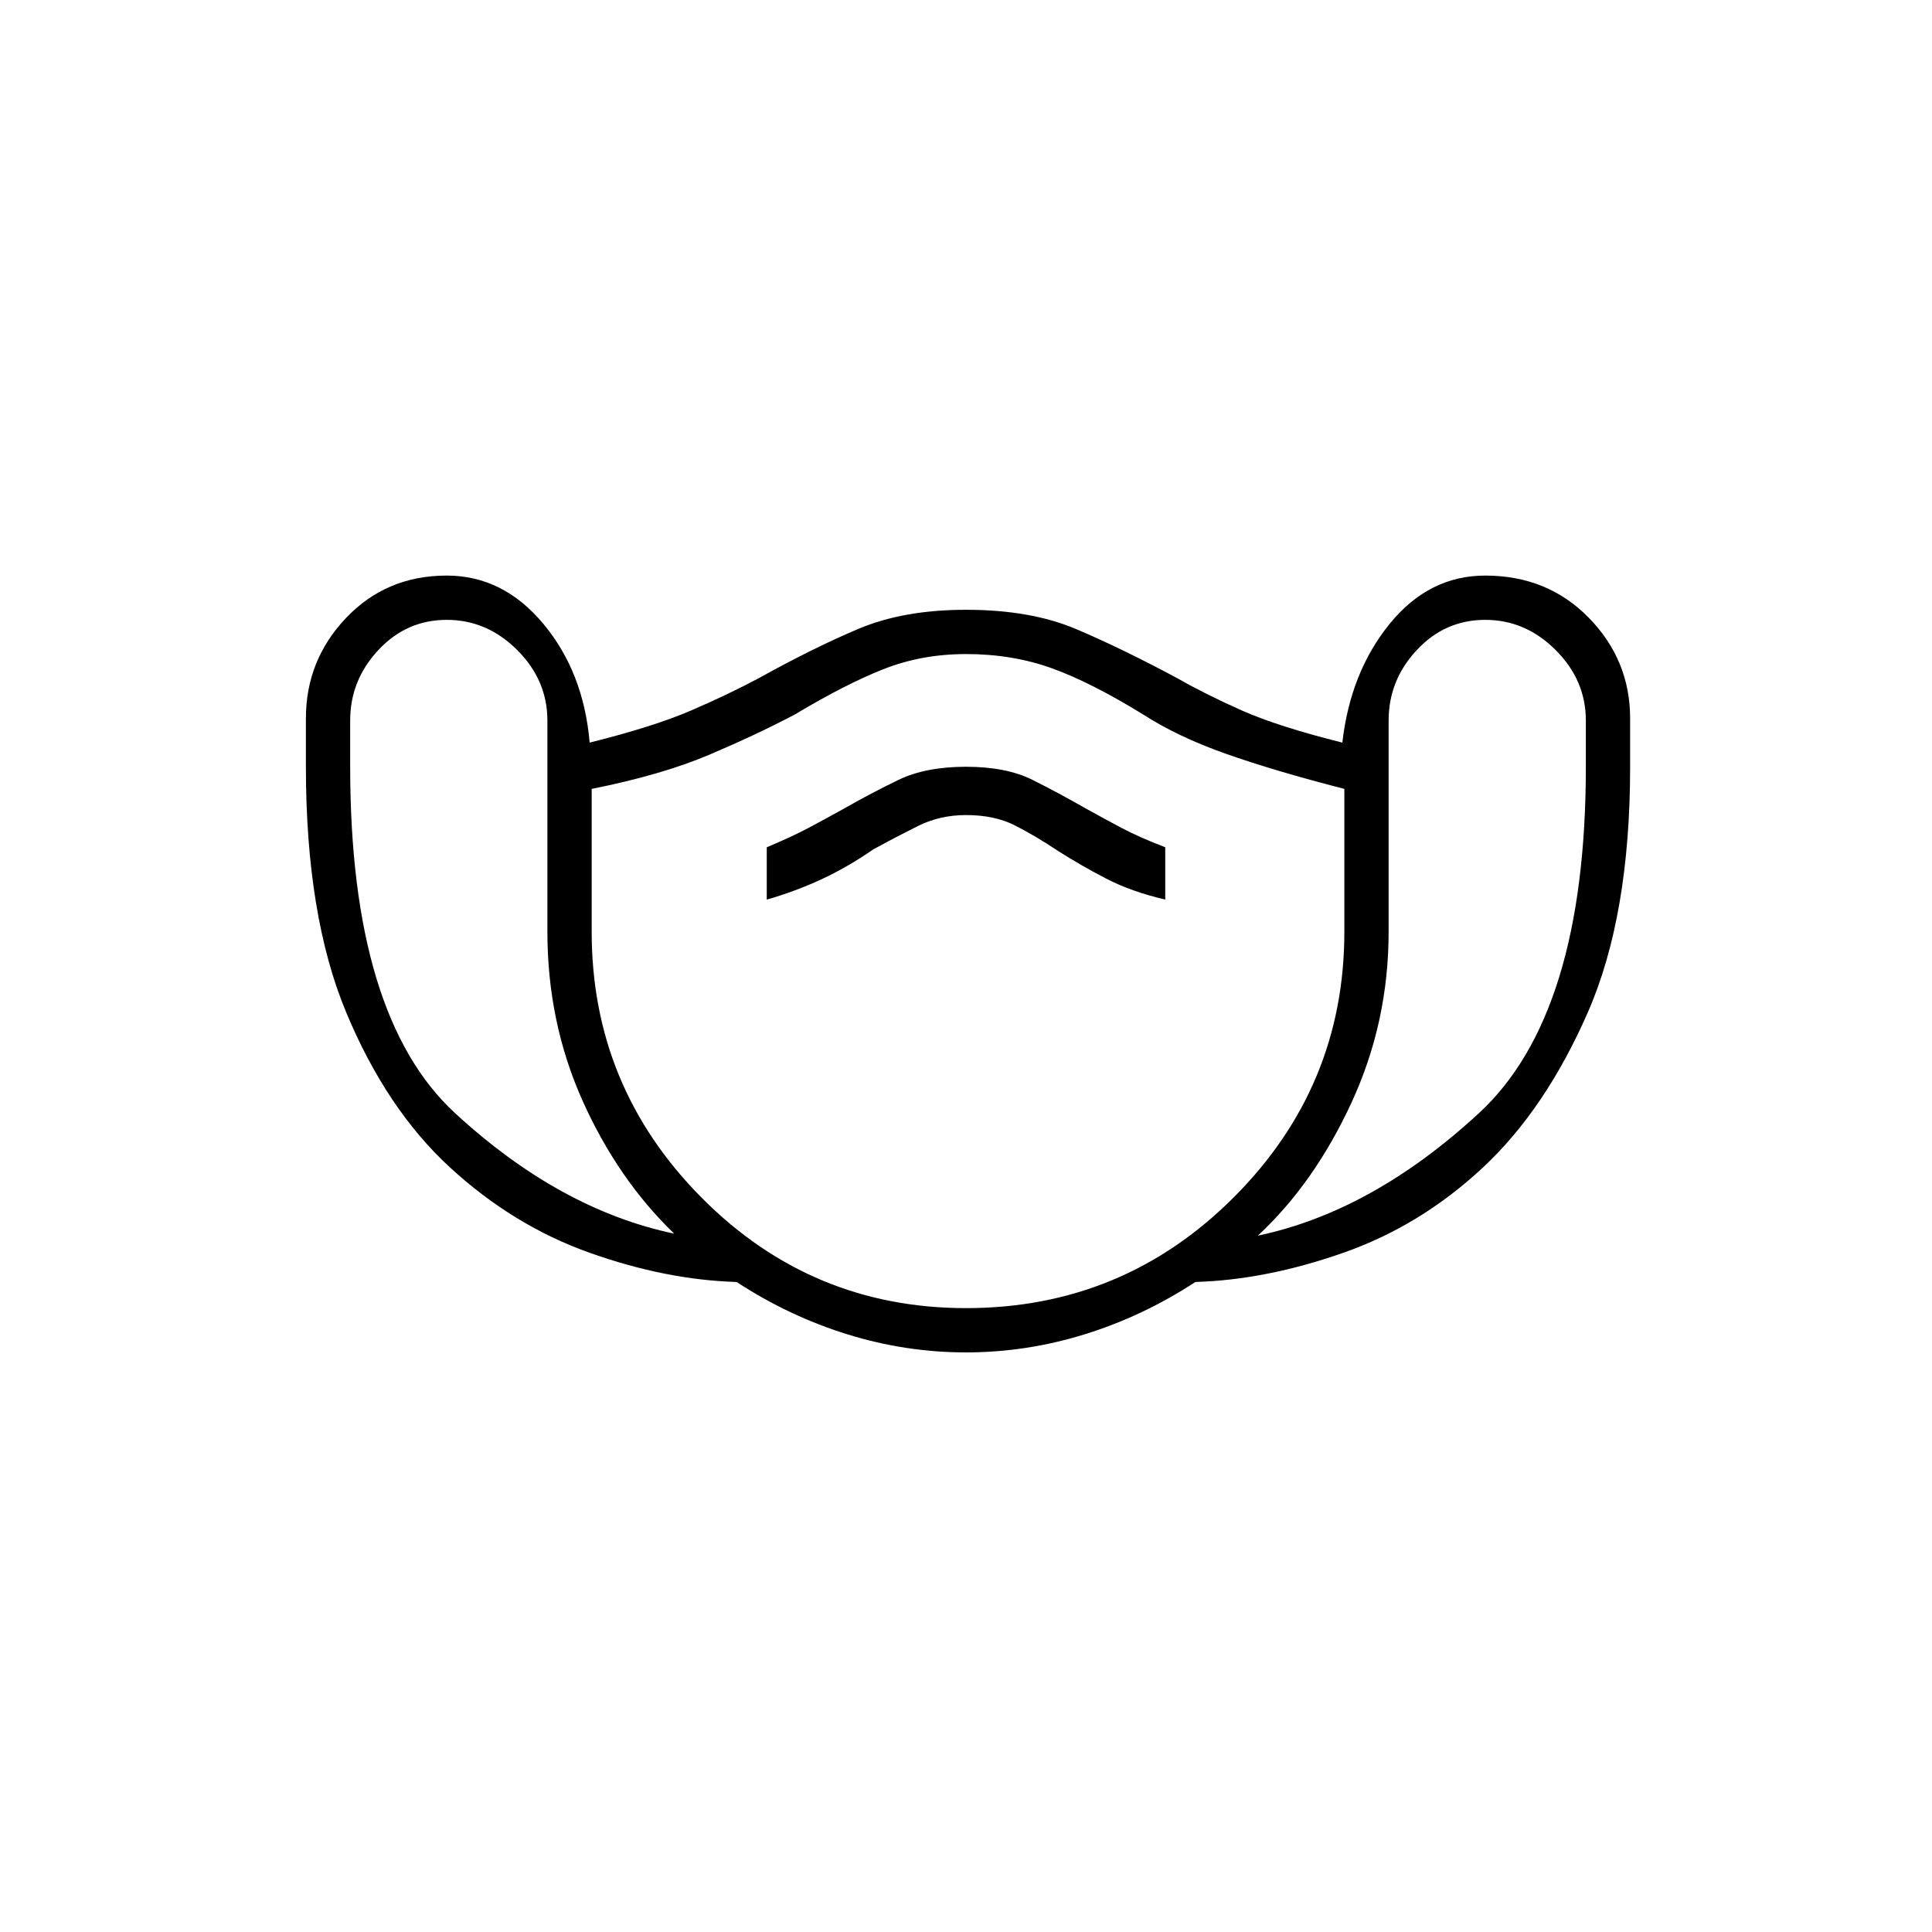 <svg xmlns="http://www.w3.org/2000/svg" height="48" width="48"><path d="M24 33.6q-1.5 0-2.95-.45-1.45-.45-2.75-1.3-1.75-.05-3.65-.725-1.9-.675-3.475-2.125Q9.6 27.55 8.6 25.15q-1-2.4-1-6.1v-1.2q0-1.45 1-2.5t2.5-1.05q1.4 0 2.4 1.2t1.15 2.95q1.6-.4 2.525-.8.925-.4 1.675-.8 1.35-.75 2.475-1.225Q22.45 15.15 24 15.15q1.6 0 2.725.475t2.525 1.225q.7.4 1.6.8.9.4 2.5.8.2-1.75 1.175-2.95.975-1.2 2.375-1.2 1.55 0 2.575 1.05 1.025 1.05 1.025 2.5v1.2q0 3.7-1.05 6.1-1.05 2.4-2.6 3.85-1.55 1.45-3.475 2.125t-3.675.725q-1.3.85-2.75 1.3-1.45.45-2.95.45Zm-7.25-2.95q-1.4-1.35-2.275-3.3-.875-1.95-.875-4.2V17.9q0-1-.75-1.75t-1.75-.75q-1 0-1.7.75t-.7 1.75v1.15q0 6.2 2.6 8.6 2.6 2.4 5.45 3ZM24 32.5q3.9 0 6.65-2.75 2.75-2.75 2.75-6.6V19.6q-1.75-.45-2.95-.875-1.2-.425-2.05-.975-1.3-.8-2.275-1.15-.975-.35-2.125-.35-1.1 0-2.05.375-.95.375-2.2 1.125-.95.5-2.125 1t-2.925.85v3.55q0 3.85 2.725 6.6Q20.15 32.5 24 32.5Zm7.25-1.8q2.85-.6 5.5-3.05 2.65-2.45 2.65-8.6V17.9q0-1-.75-1.75t-1.75-.75q-1 0-1.7.75t-.7 1.75v5.25q0 2.25-.925 4.25t-2.325 3.3Zm-12.2-8.35q.7-.2 1.35-.5.65-.3 1.3-.75.55-.3 1.1-.575.55-.275 1.2-.275.7 0 1.2.25t1.1.65q.55.35 1.175.675.625.325 1.475.525v-1.3q-.65-.25-1.075-.475-.425-.225-.875-.475-.7-.4-1.35-.725Q25 19.05 24 19.05q-1 0-1.675.325t-1.375.725q-.45.25-.875.475-.425.225-1.025.475ZM24 24.4Z"/></svg>
